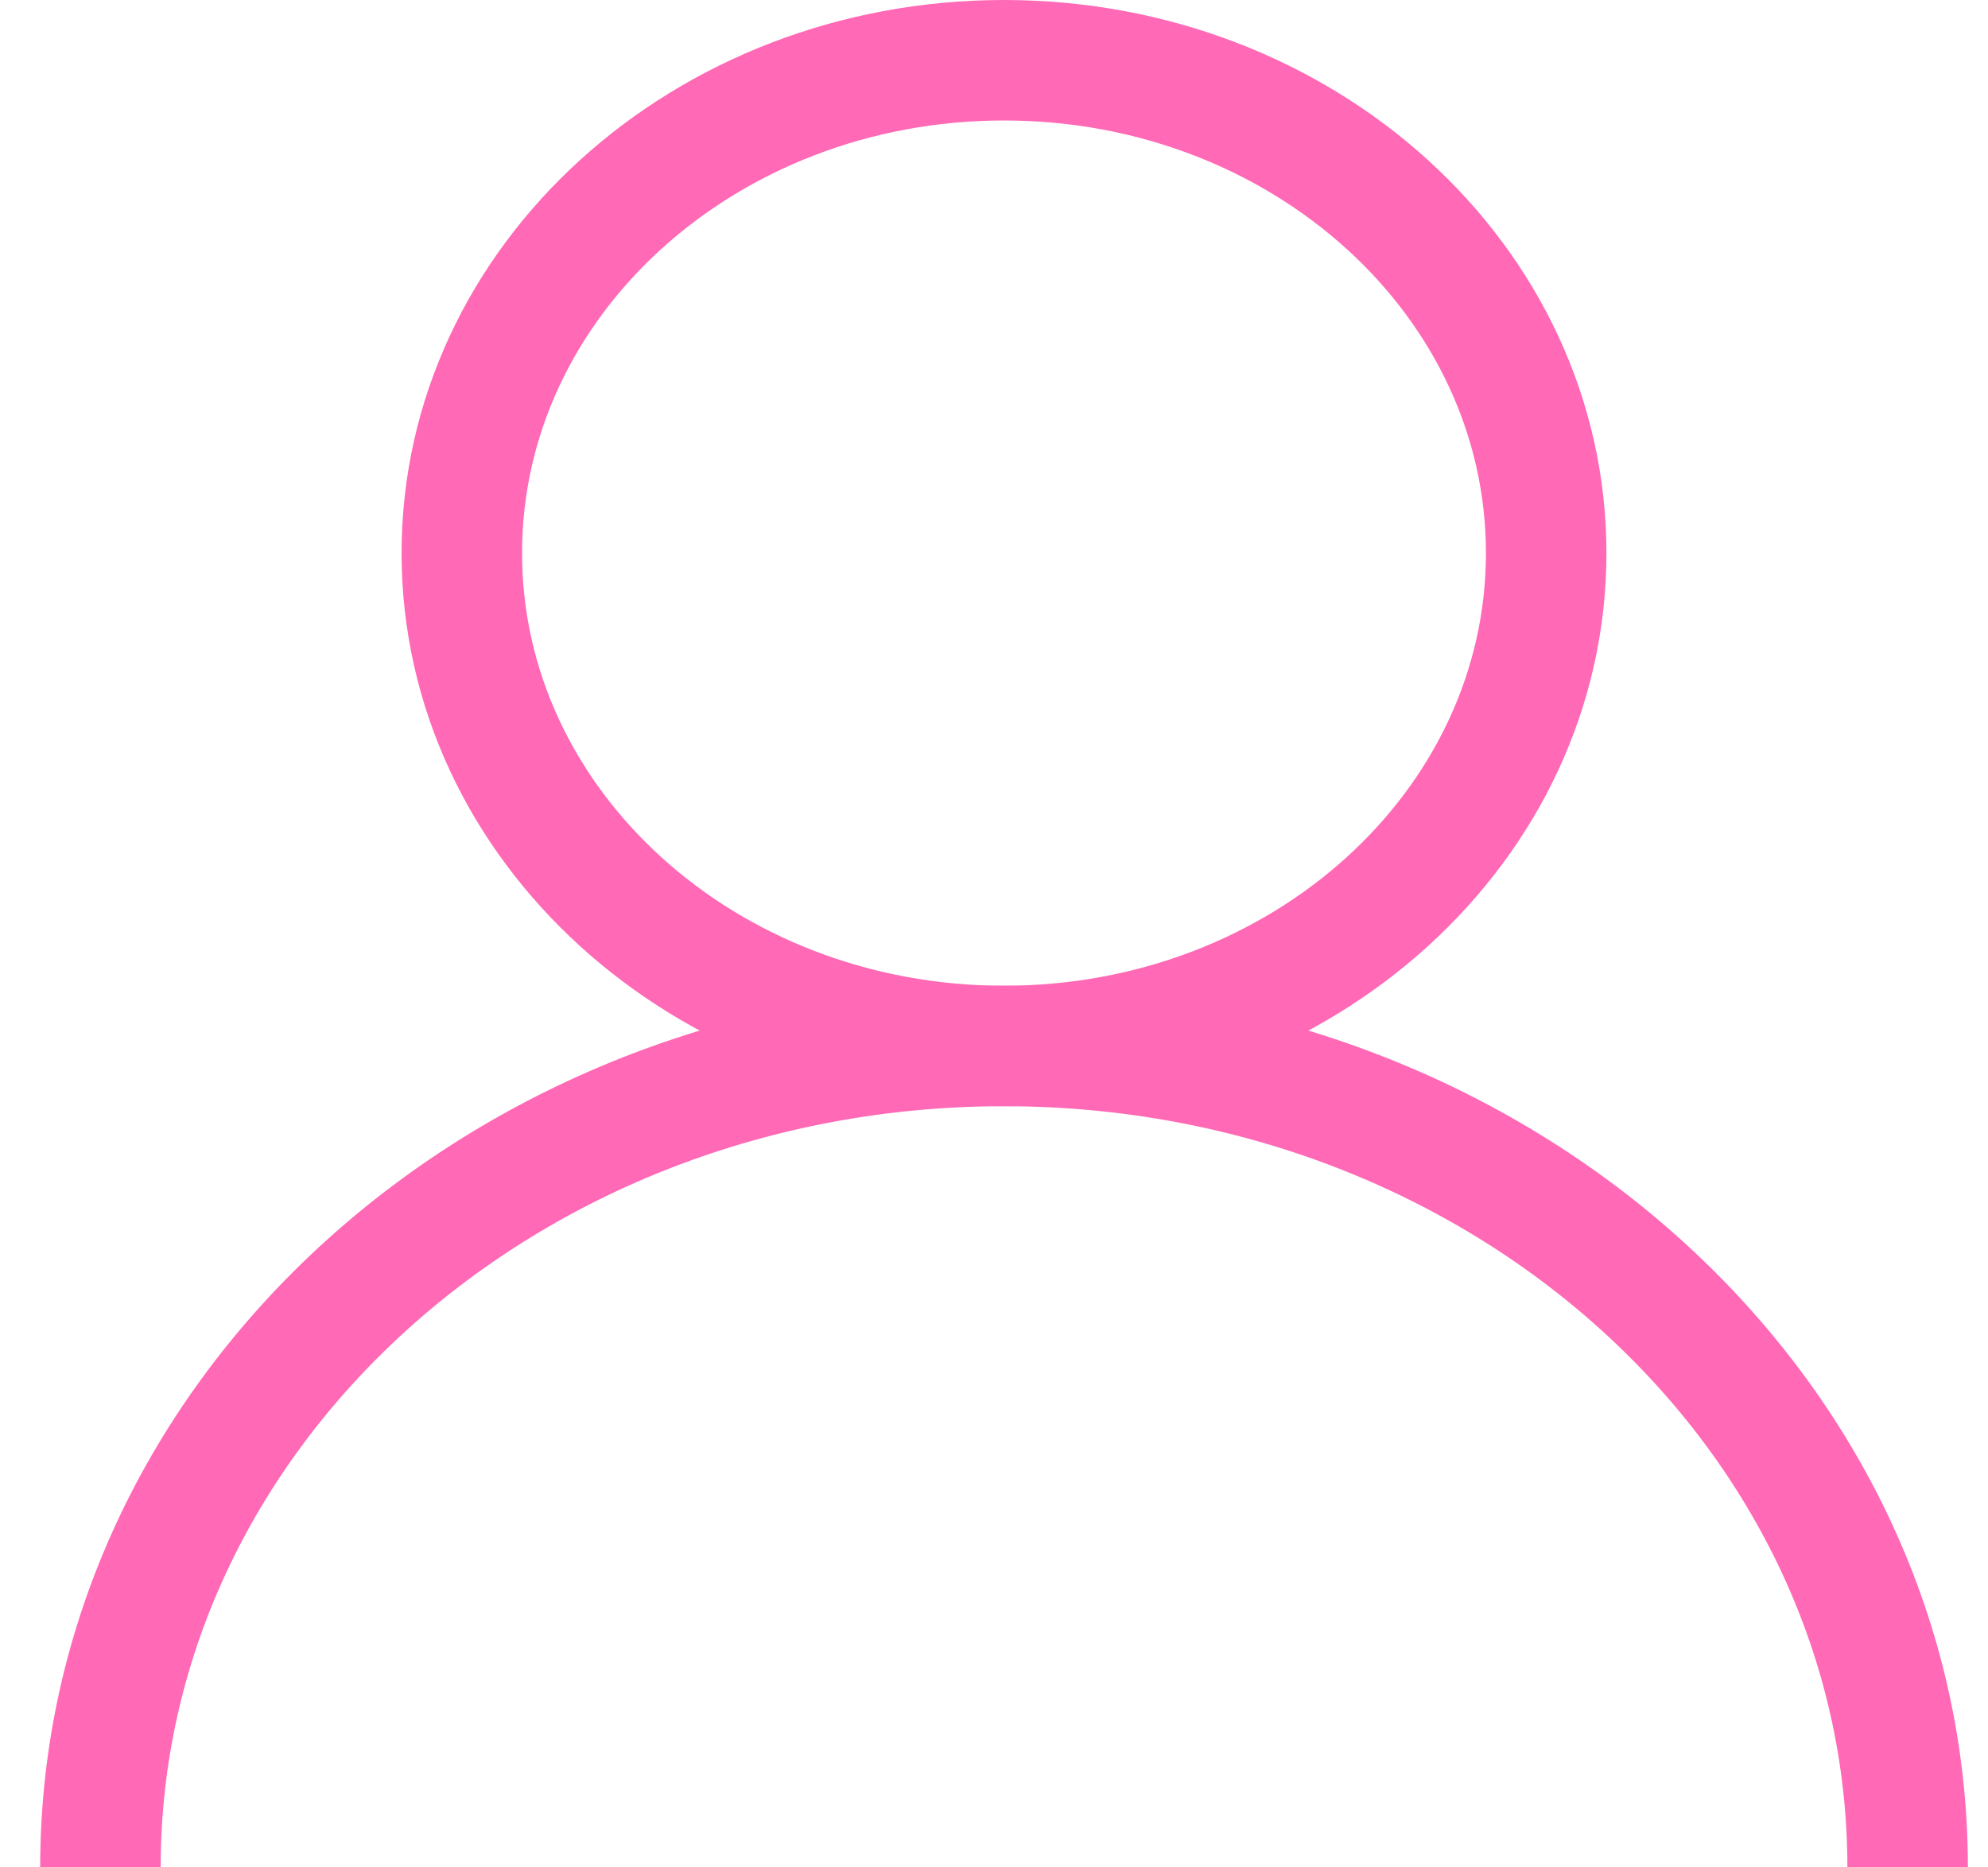 <svg width="33" height="31" viewBox="0 0 33 31" fill="none" xmlns="http://www.w3.org/2000/svg">
<g id="Group">
<path id="Vector" d="M31.666 31C31.666 23.469 24.951 17.364 16.666 17.364C8.382 17.364 1.667 23.469 1.667 31" stroke="#FF69B5" stroke-width="2" stroke-miterlimit="10" stroke-linejoin="round"/>
<path id="Vector_2" d="M16.666 17.364C21.637 17.364 25.666 13.7 25.666 9.182C25.666 4.663 21.637 1 16.666 1C11.695 1 7.666 4.663 7.666 9.182C7.666 13.7 11.695 17.364 16.666 17.364Z" stroke="#FF69B5" stroke-width="2" stroke-miterlimit="10" stroke-linejoin="round"/>
</g>
</svg>
